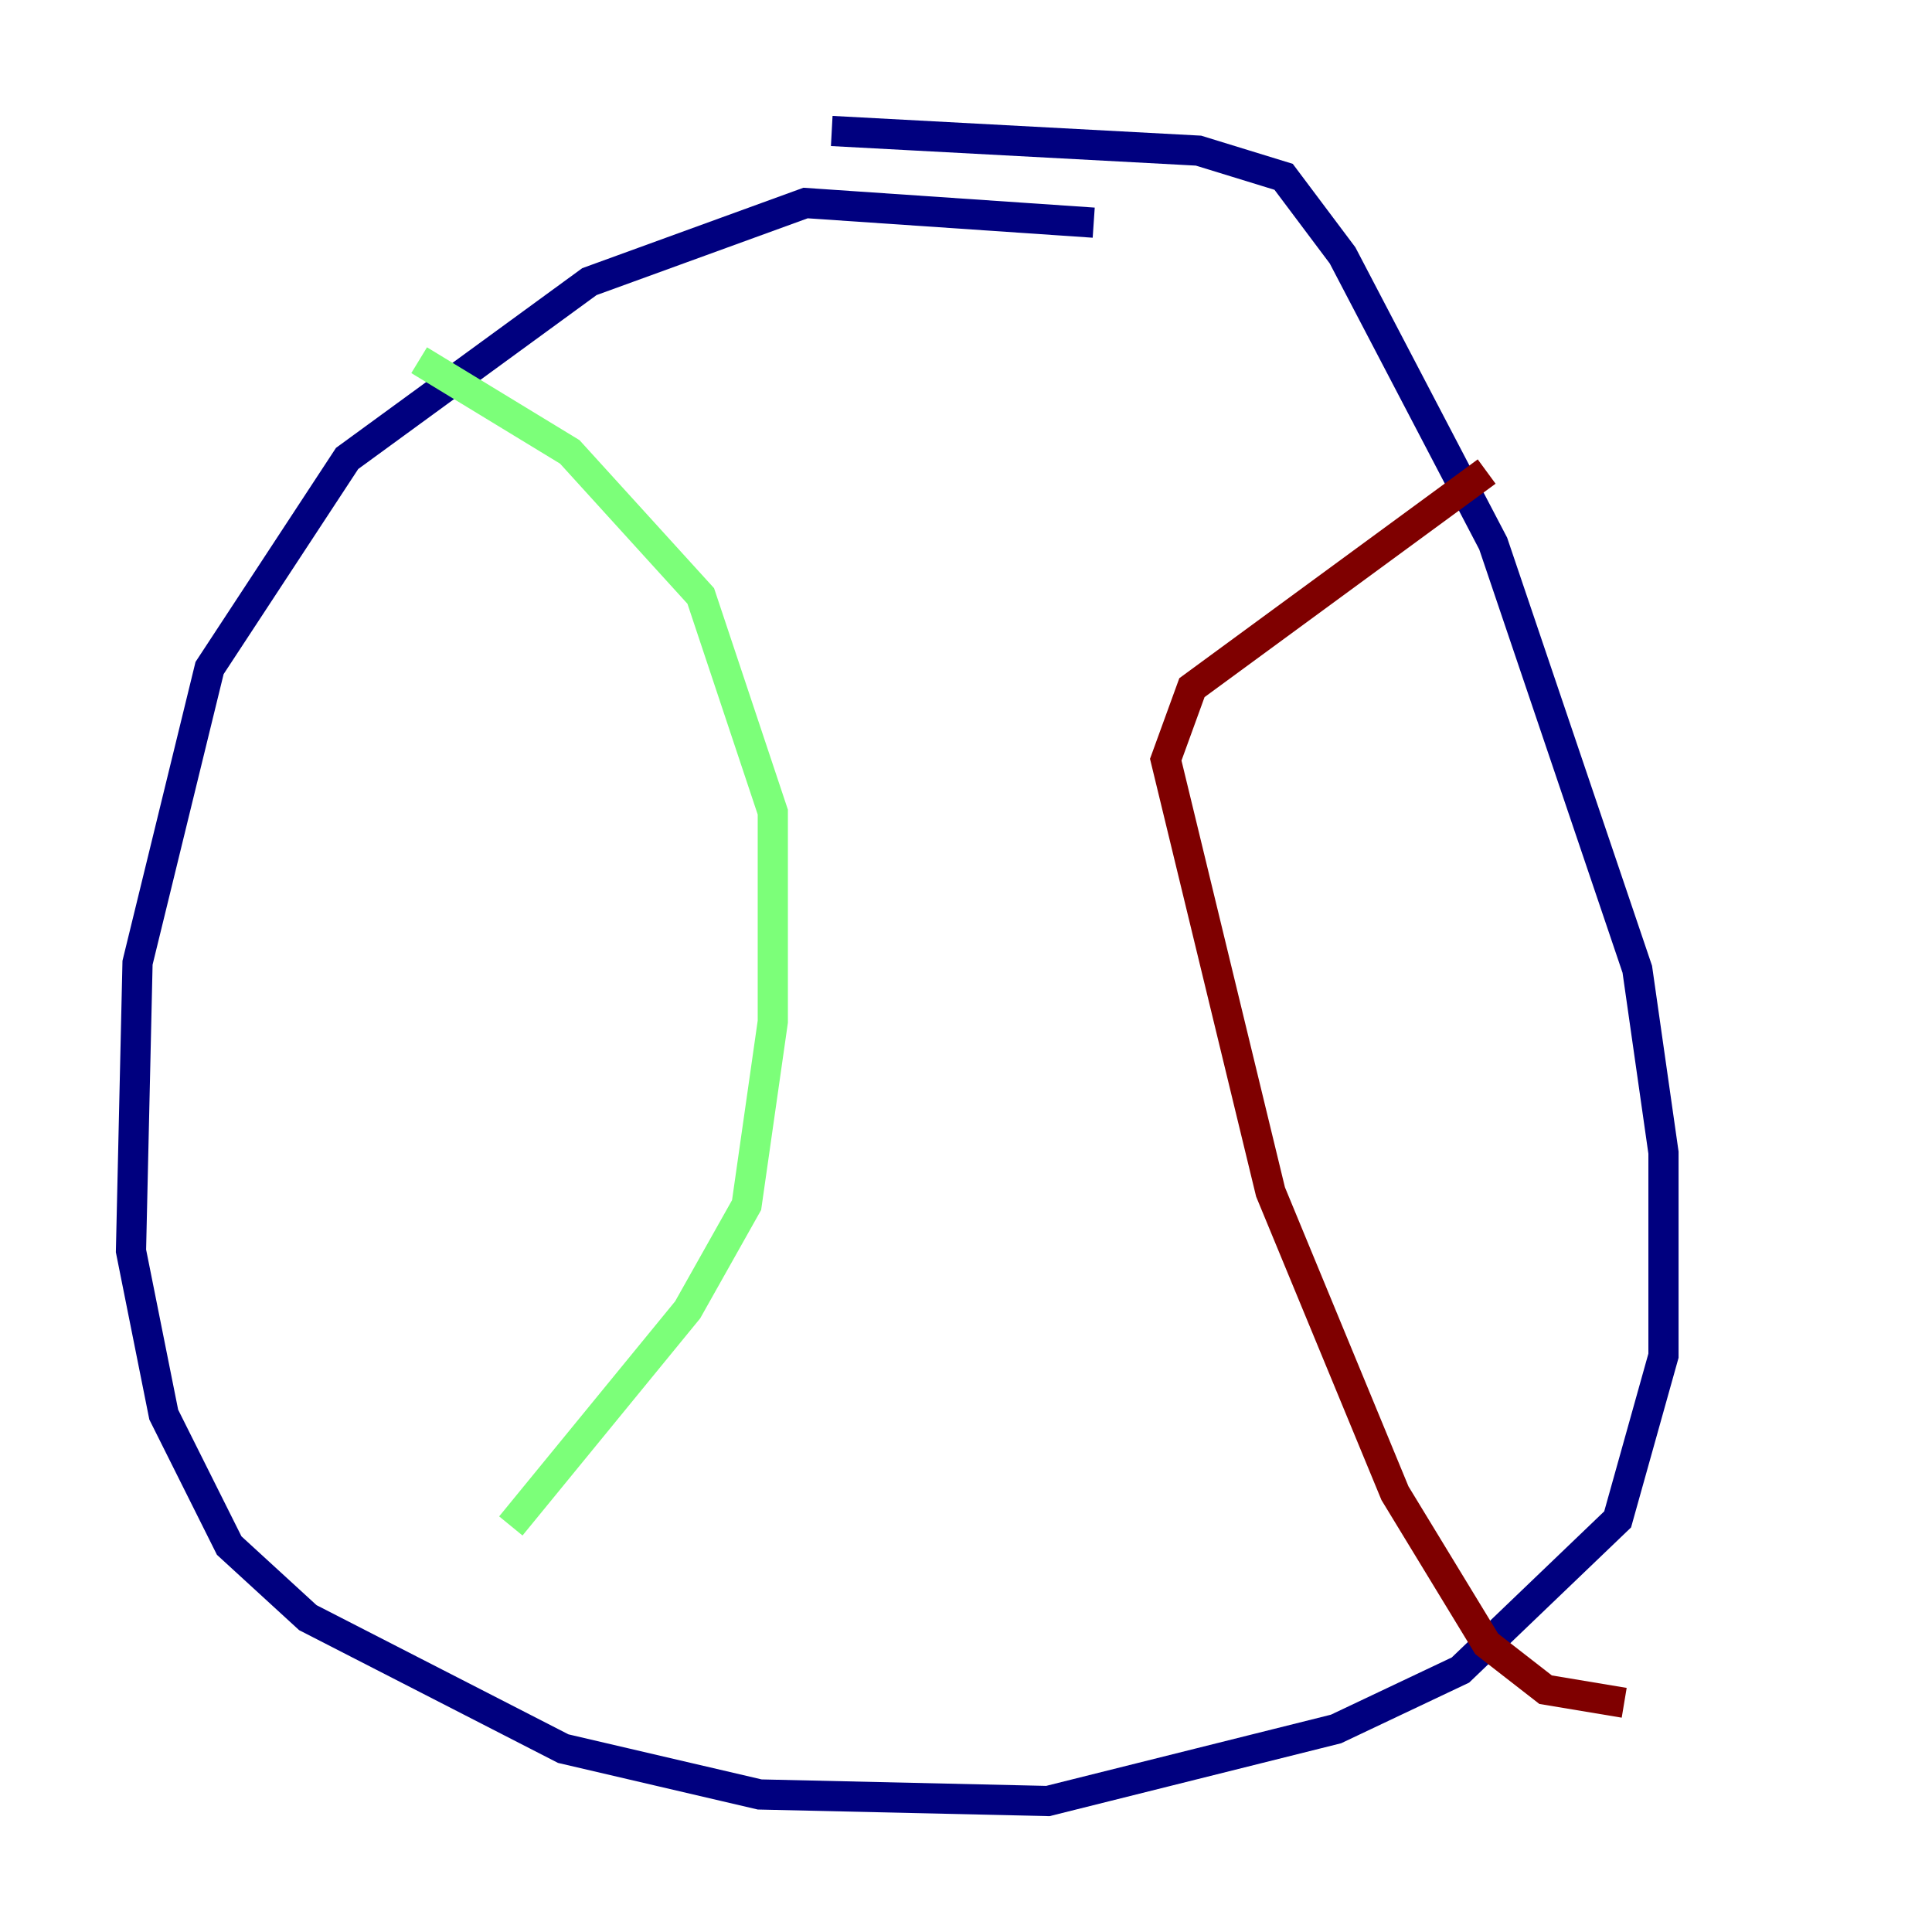 <?xml version="1.0" encoding="utf-8" ?>
<svg baseProfile="tiny" height="128" version="1.2" viewBox="0,0,128,128" width="128" xmlns="http://www.w3.org/2000/svg" xmlns:ev="http://www.w3.org/2001/xml-events" xmlns:xlink="http://www.w3.org/1999/xlink"><defs /><polyline fill="none" points="72.461,14.752 53.37,13.451 39.051,18.658 22.997,30.373 13.885,44.258 9.112,63.783 8.678,82.875 10.848,93.722 15.186,102.4 20.393,107.173 37.315,115.851 50.332,118.888 69.424,119.322 88.515,114.549 96.759,110.644 107.173,100.664 110.21,89.817 110.21,76.366 108.475,64.217 98.929,36.014 88.949,16.922 85.044,11.715 79.403,9.98 55.105,8.678" stroke="#00007f" stroke-width="2" /><polyline fill="none" points="27.77,23.864 37.749,29.939 46.427,39.485 51.2,53.803 51.2,67.688 49.464,79.837 45.559,86.78 33.844,101.098" stroke="#7cff79" stroke-width="2" /><polyline fill="none" points="98.495,31.241 78.969,45.559 77.234,50.332 84.176,78.969 92.42,98.929 98.495,108.909 102.4,111.946 107.607,112.814" stroke="#7f0000" stroke-width="2" /></svg>